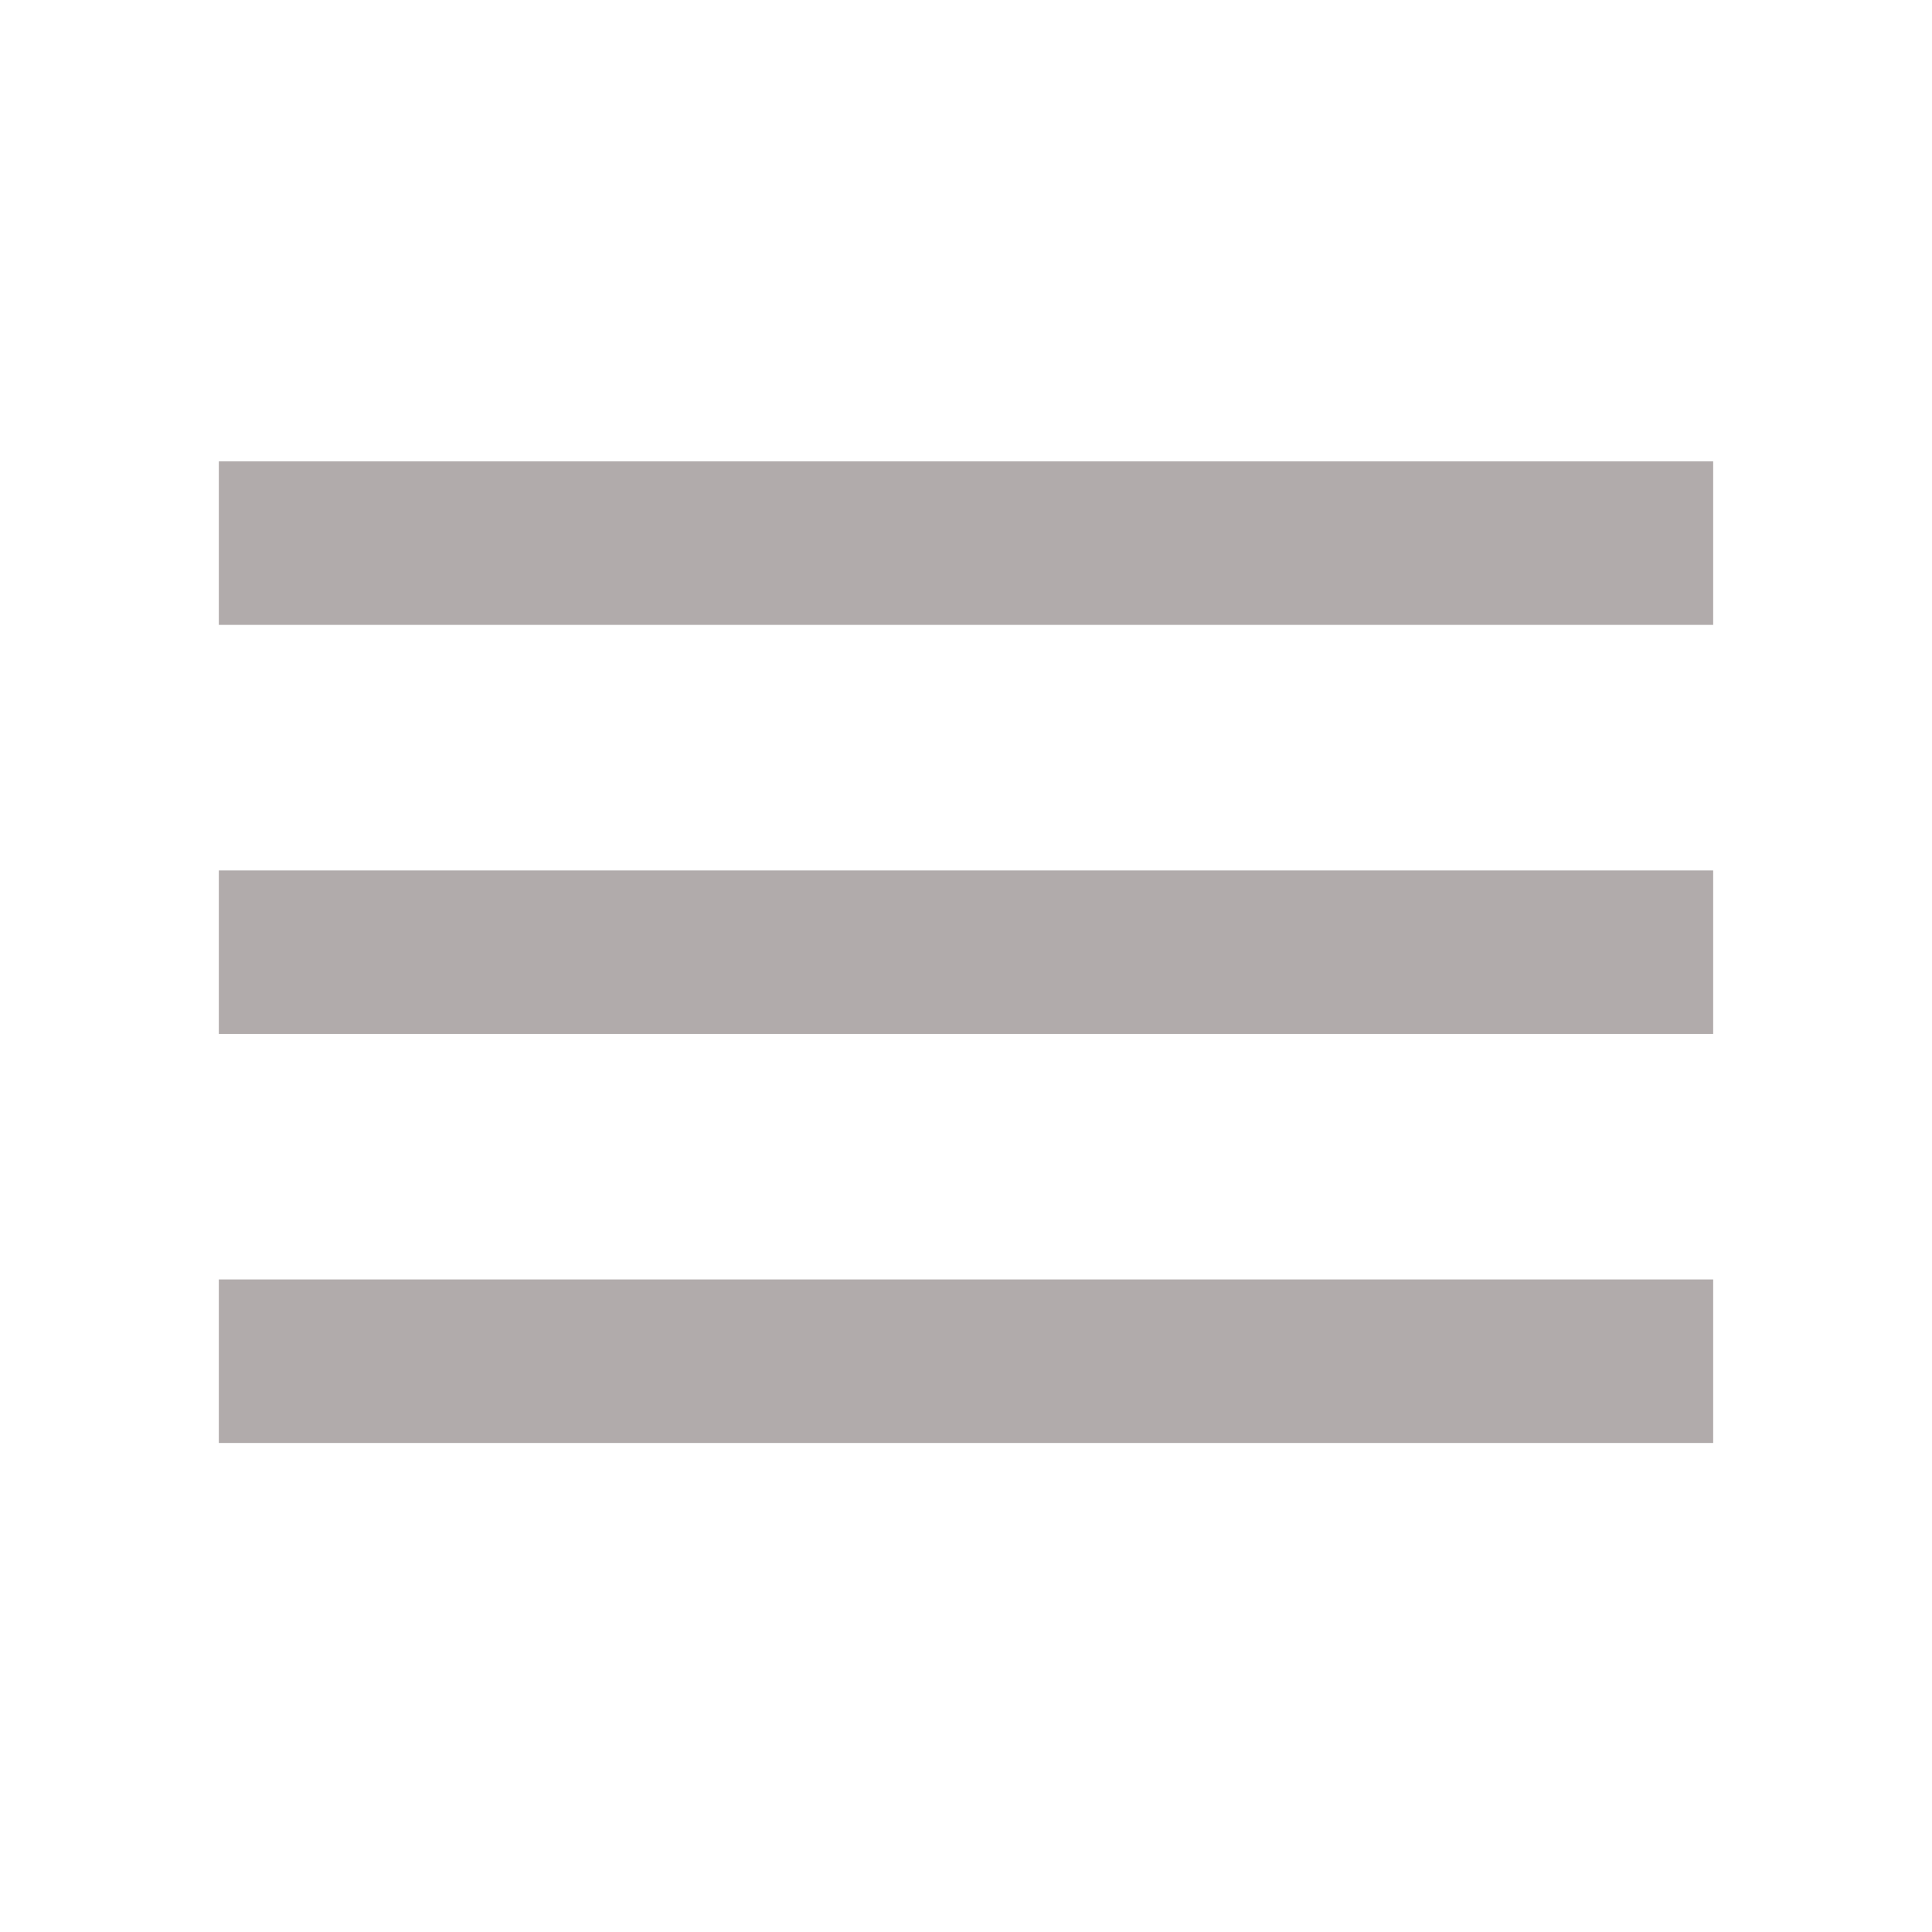 <svg style="color: rgb(226,220,220);" xmlns="http://www.w3.org/2000/svg" xmlns:xlink="http://www.w3.org/1999/xlink" width="18" viewBox="0 0 30 30" height="18" version="1.0"><defs><clipPath id="id1"><path d="M 3.387 7.164 L 26.613 7.164 L 26.613 22.406 L 3.387 22.406 Z M 3.387 7.164 " clip-rule="nonzero" fill="#b1abab"></path></clipPath></defs><g clip-path="url(#id1)"><path fill="#b1abab" d="M 3.398 22.406 L 26.602 22.406 L 26.602 19.867 L 3.398 19.867 Z M 3.398 16.055 L 26.602 16.055 L 26.602 13.516 L 3.398 13.516 Z M 3.398 7.164 L 3.398 9.703 L 26.602 9.703 L 26.602 7.164 Z M 3.398 7.164 " fill-opacity="1" fill-rule="nonzero"></path></g></svg>